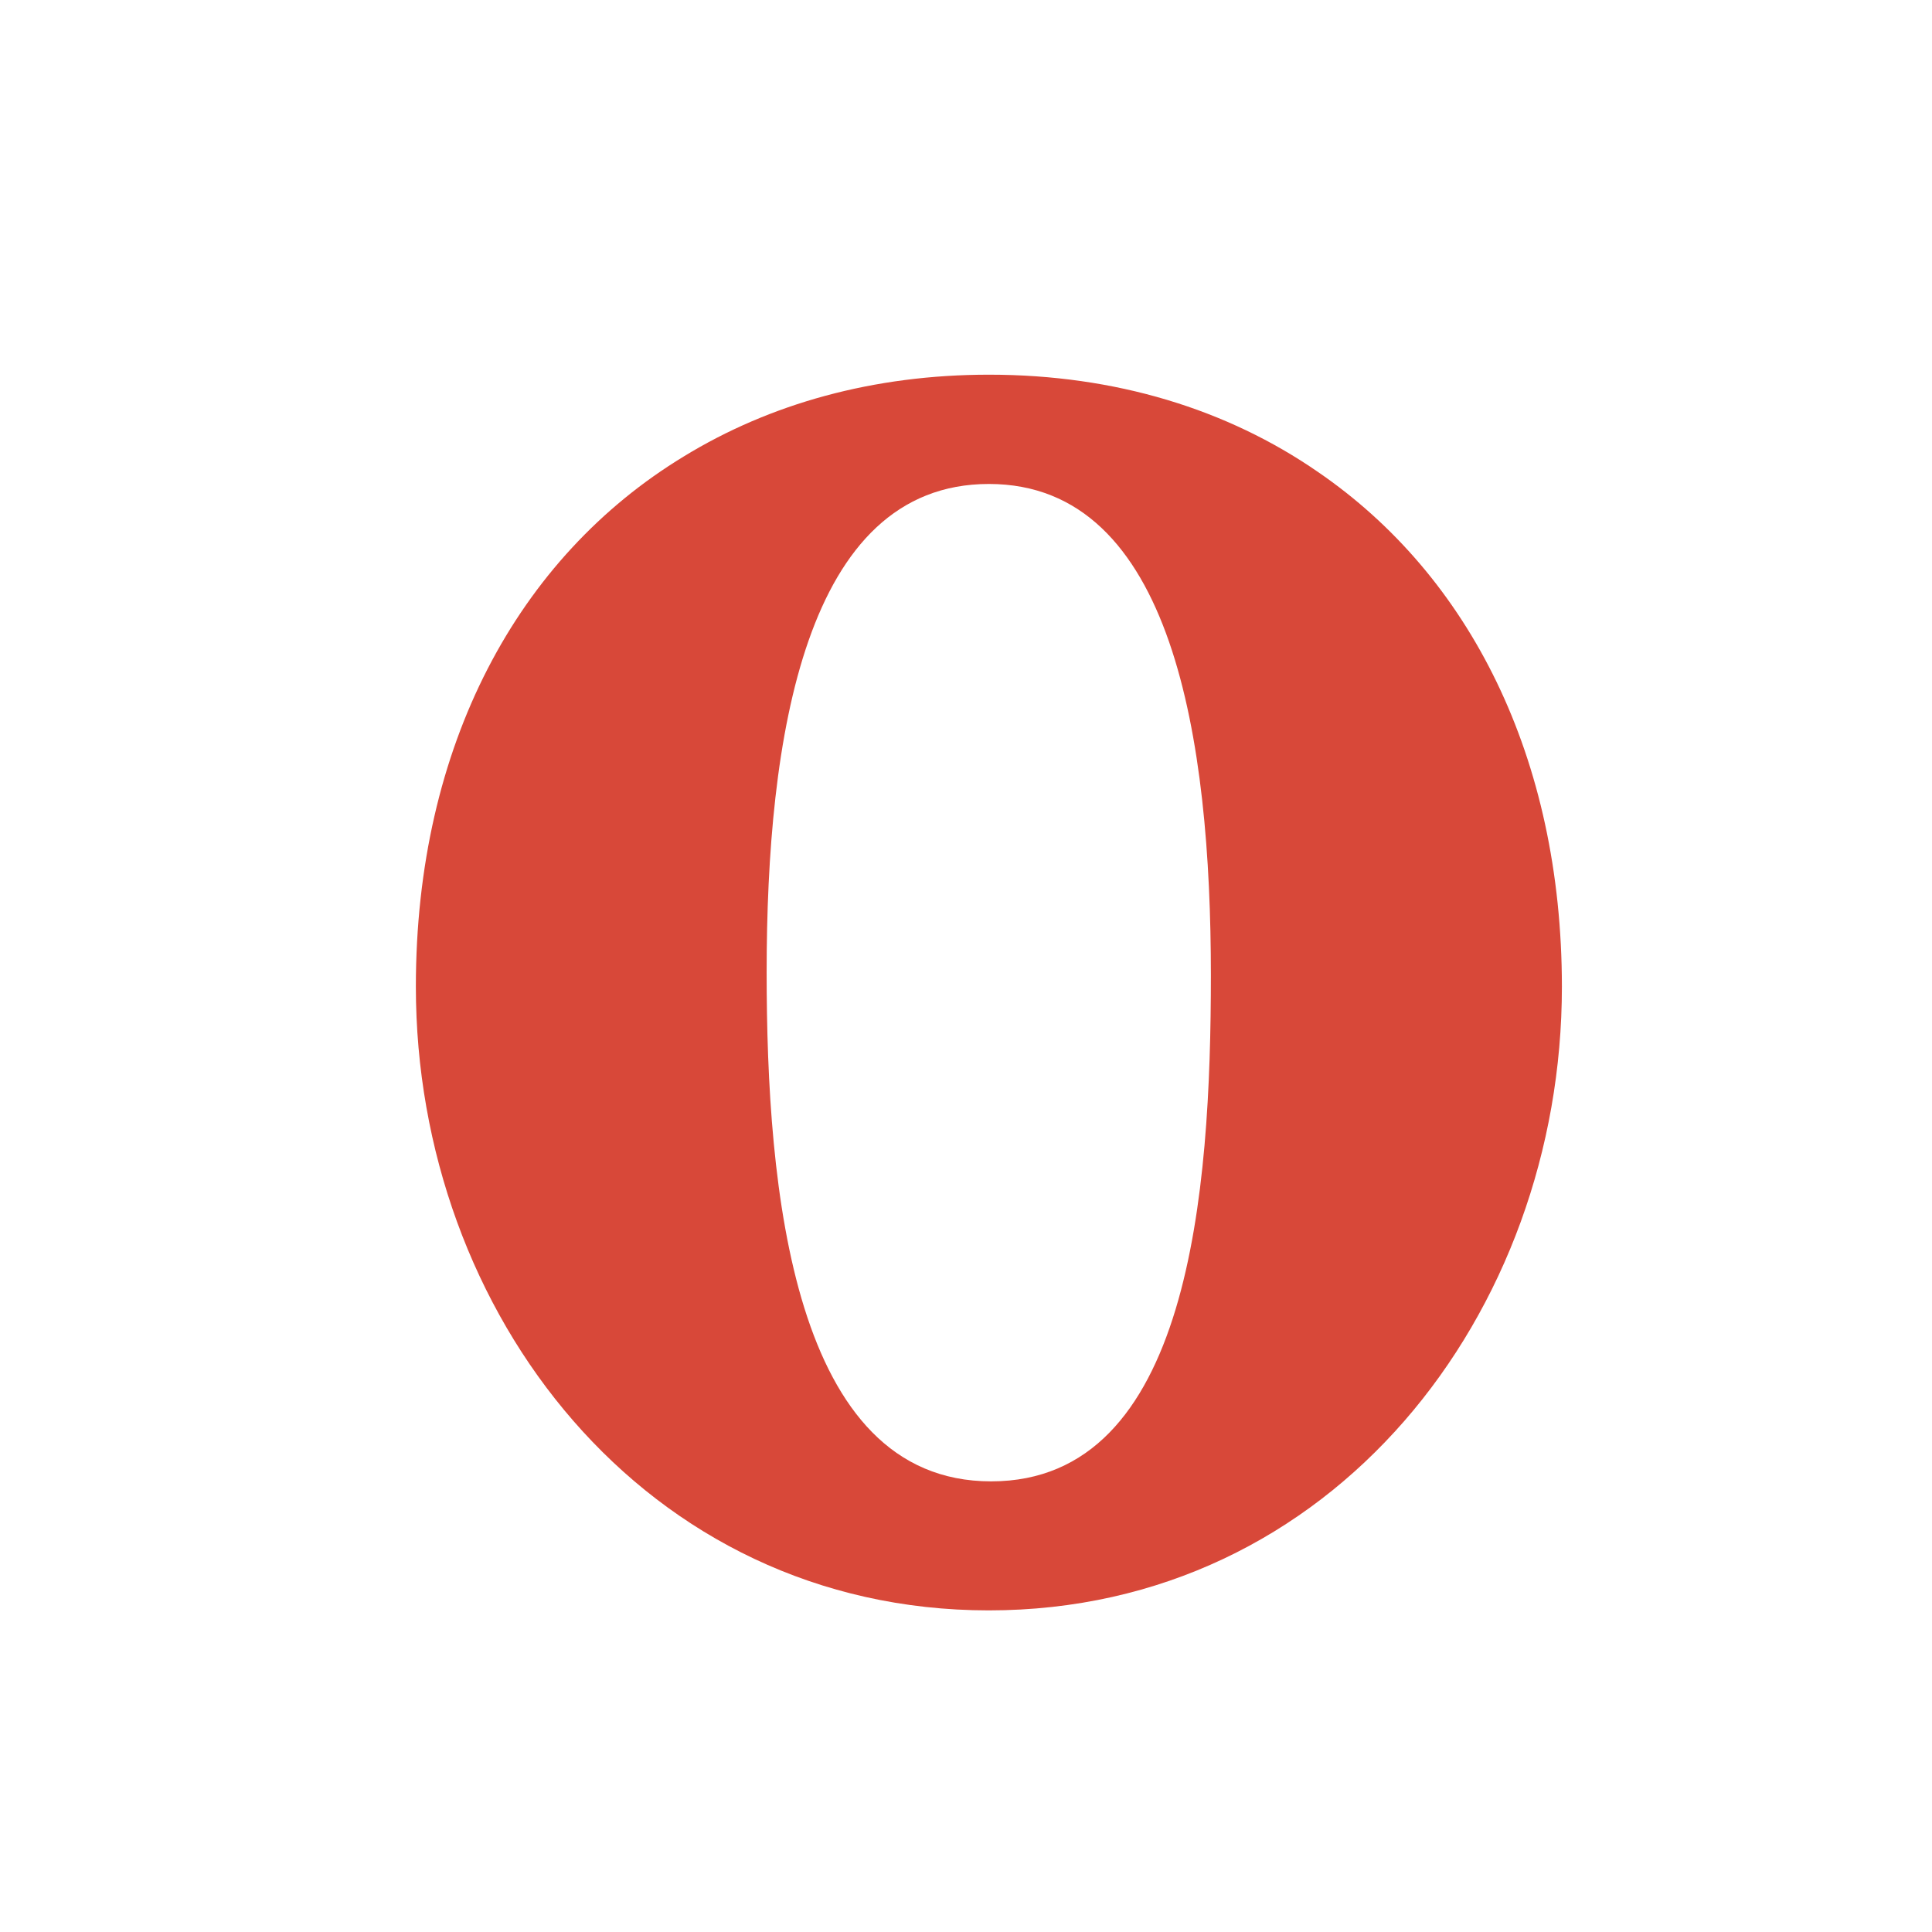 <svg xmlns="http://www.w3.org/2000/svg" width="32" height="32" viewBox="0 0 32 32"><path fill="#D84839" d="M21.828 7.816c-1.5-1.037-3.355-1.61-5.447-1.61-1.913 0-3.628.48-5.055 1.354-2.747 1.667-4.438 4.786-4.438 8.783 0 5.407 3.796 10.33 9.49 10.33 5.697 0 9.492-4.923 9.492-10.33-.002-3.8-1.53-6.807-4.042-8.527zm-5.448.2c3.055 0 3.676 4.263 3.676 8.134 0 3.586-.346 8.386-3.64 8.386-3.292 0-3.718-4.847-3.718-8.433 0-3.87.627-8.087 3.682-8.087z"/></svg>